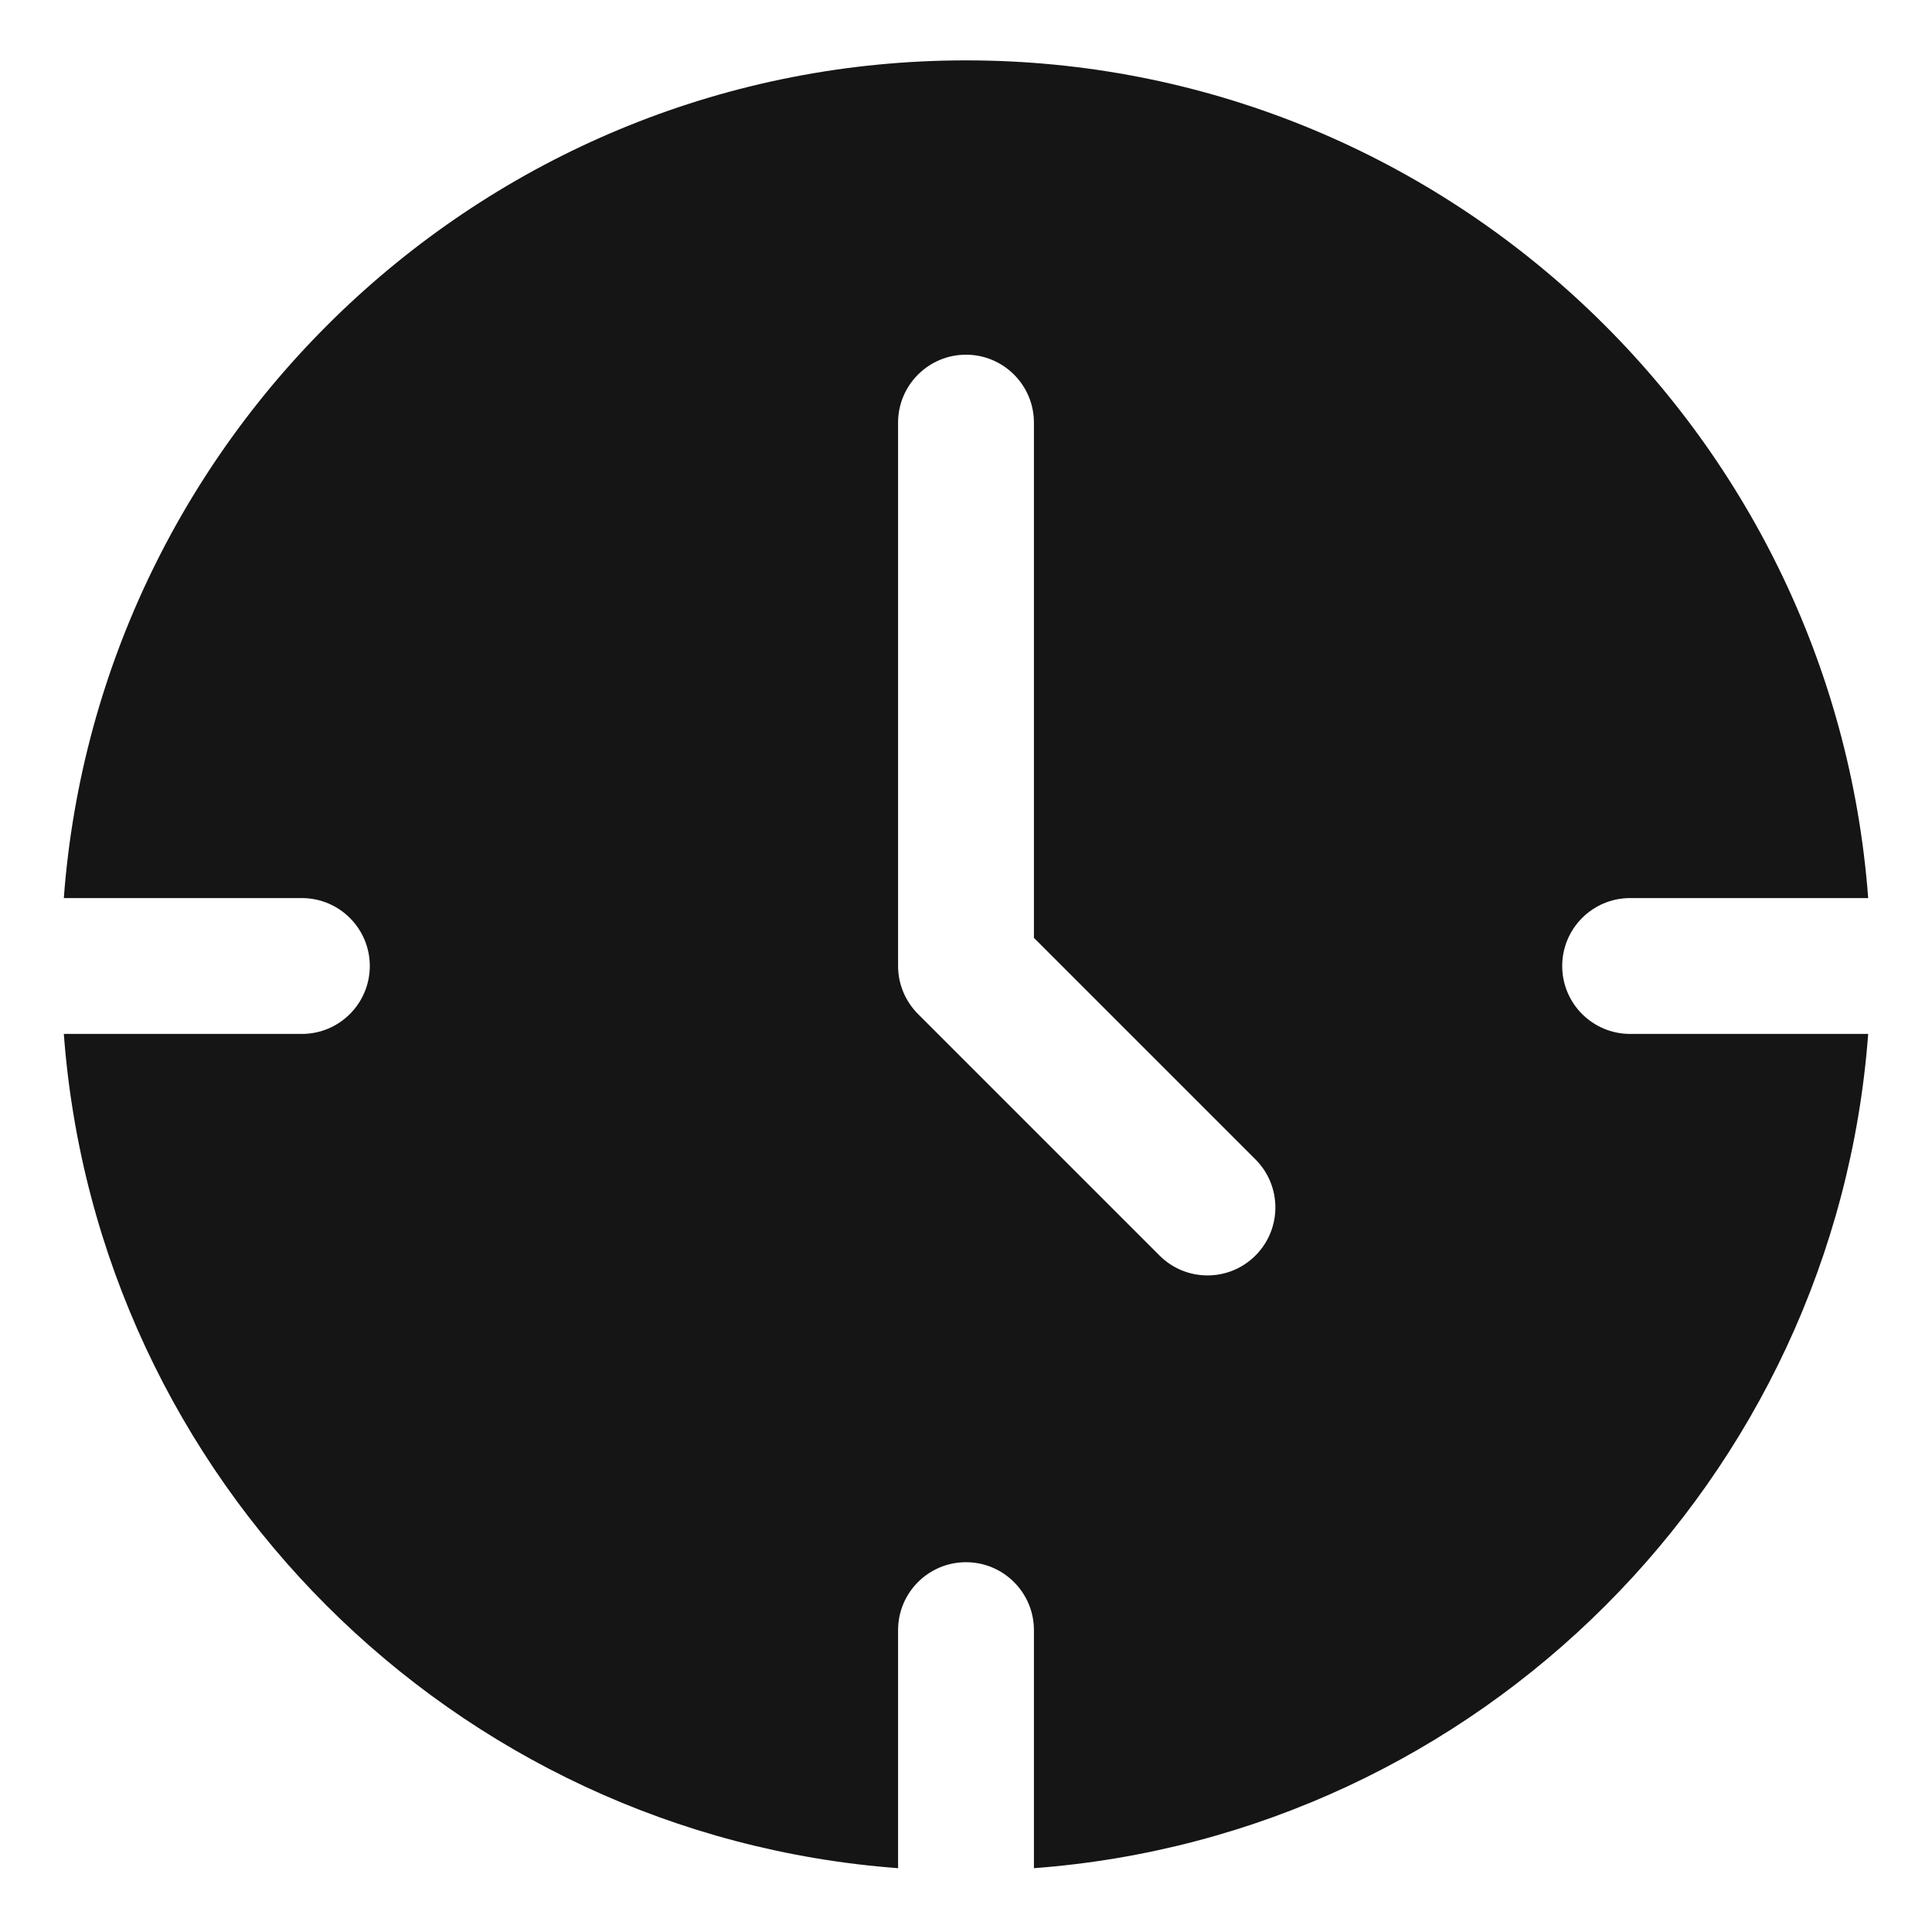 <?xml version="1.0" encoding="UTF-8"?><svg xmlns="http://www.w3.org/2000/svg" width="32" height="32" viewBox="0 0 32 32"><defs><style>.uuid-37cca2b9-fdf6-4e38-aeb9-78a51e6d7c3c{fill:none;}.uuid-7019be43-61fa-4c3e-995d-af843f52f81f{fill:#151515;}</style></defs><g id="uuid-17b37d87-19ab-46eb-bd9b-64080d029cf5"><rect class="uuid-37cca2b9-fdf6-4e38-aeb9-78a51e6d7c3c" width="32" height="32"/></g><g id="uuid-97118349-a724-4537-b6e4-27a6c066f8b7"><path class="uuid-7019be43-61fa-4c3e-995d-af843f52f81f" d="M27,17.125c-.621,0-1.125-.504-1.125-1.125s.504-1.125,1.125-1.125h3.943c-.579-7.746-7.052-13.875-14.943-13.875S1.636,7.129,1.057,14.875h3.943c.621,0,1.125.504,1.125,1.125s-.504,1.125-1.125,1.125H1.057c.551,7.373,6.445,13.267,13.818,13.818v-3.943c0-.621.504-1.125,1.125-1.125s1.125.504,1.125,1.125v3.943c7.373-.551,13.267-6.445,13.818-13.818h-3.943ZM20.795,20.795c-.22.22-.507.33-.795.33s-.576-.11-.795-.33l-4-4c-.211-.211-.33-.497-.33-.795V7c0-.621.504-1.125,1.125-1.125s1.125.504,1.125,1.125v8.534l3.67,3.67c.439.439.439,1.151,0,1.591Z"/></g></svg>